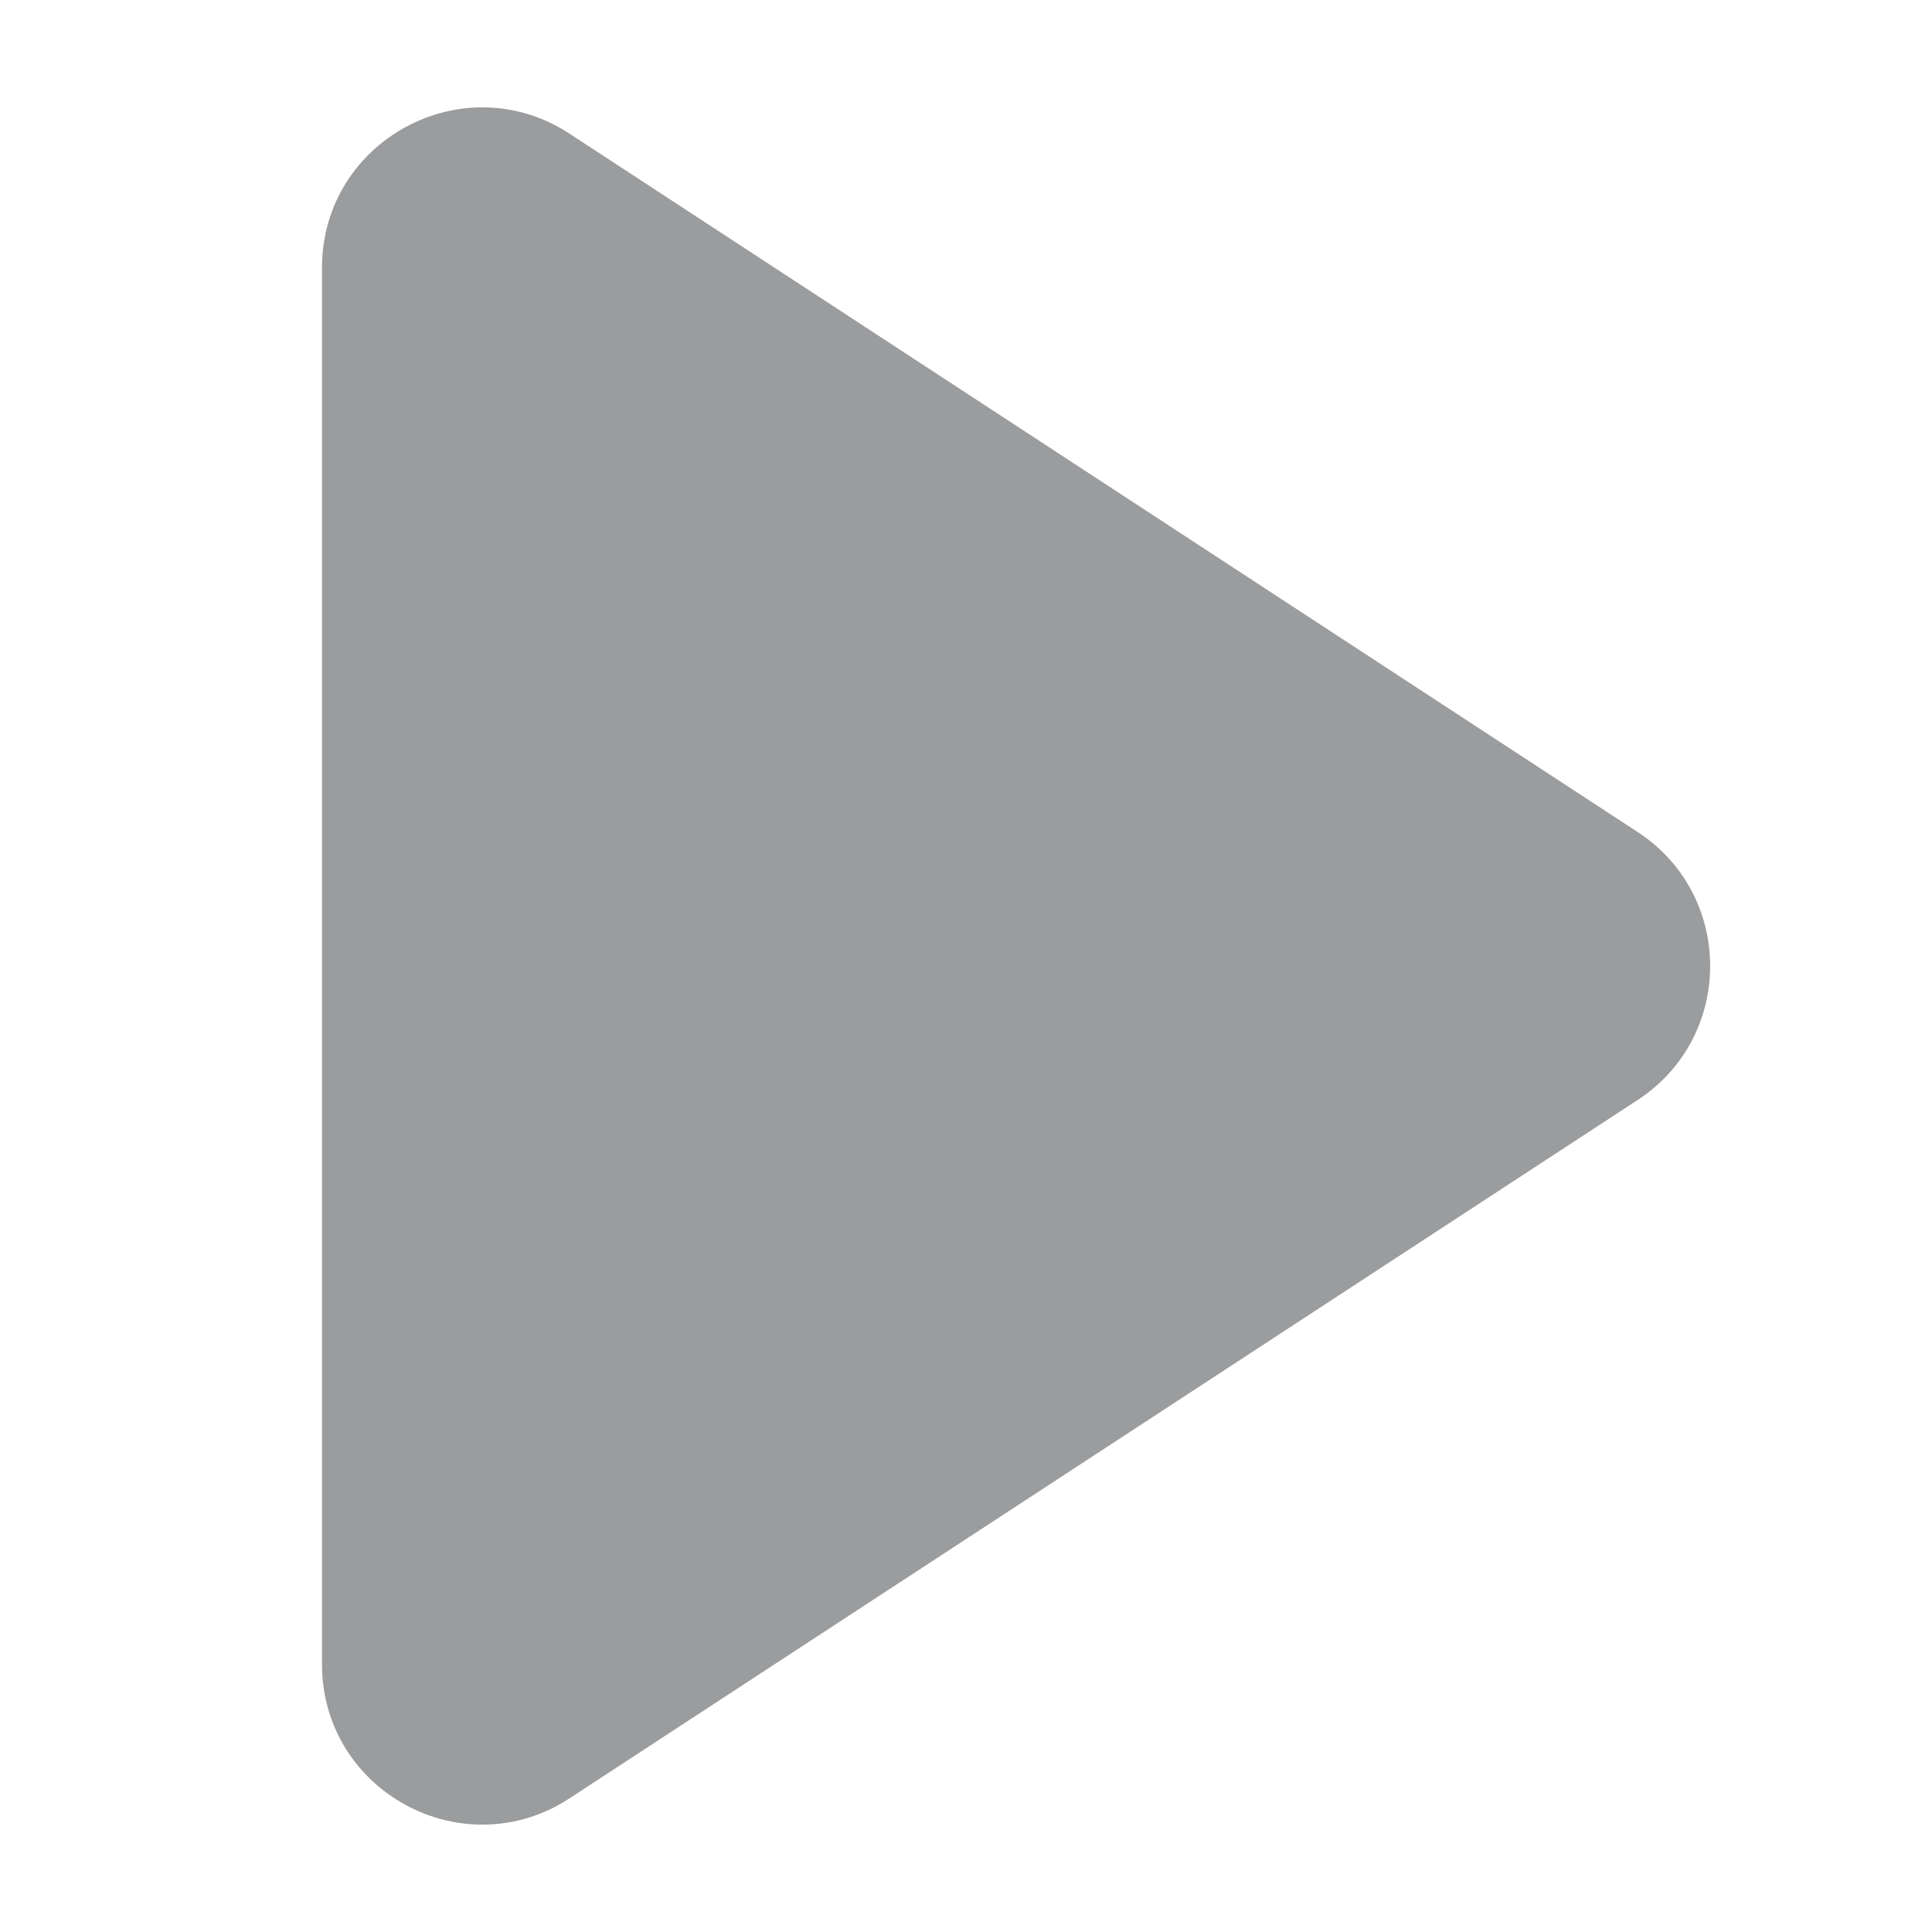 <?xml version="1.0" encoding="UTF-8"?>
<svg width="18px" height="18px" viewBox="0 0 18 18" version="1.1" xmlns="http://www.w3.org/2000/svg" xmlns:xlink="http://www.w3.org/1999/xlink">
    <!-- Generator: Sketch 49 (51002) - http://www.bohemiancoding.com/sketch -->
    <title>icon/branch/button-run-arrow</title>
    <desc>Created with Sketch.</desc>
    <defs></defs>
    <g id="icon/branch/button-run-arrow" stroke="none" stroke-width="1" fill="none" fill-rule="evenodd">
        <path d="M5.307,1.246 L15.258,7.752 C16.158,8.34 16.158,9.66 15.258,10.248 L5.307,16.754 C4.316,17.403 3,16.691 3,15.506 L3,2.494 C3,1.309 4.316,0.597 5.307,1.246 Z" id="Shape" fill="#9B9C9E"></path>
    </g>
</svg>